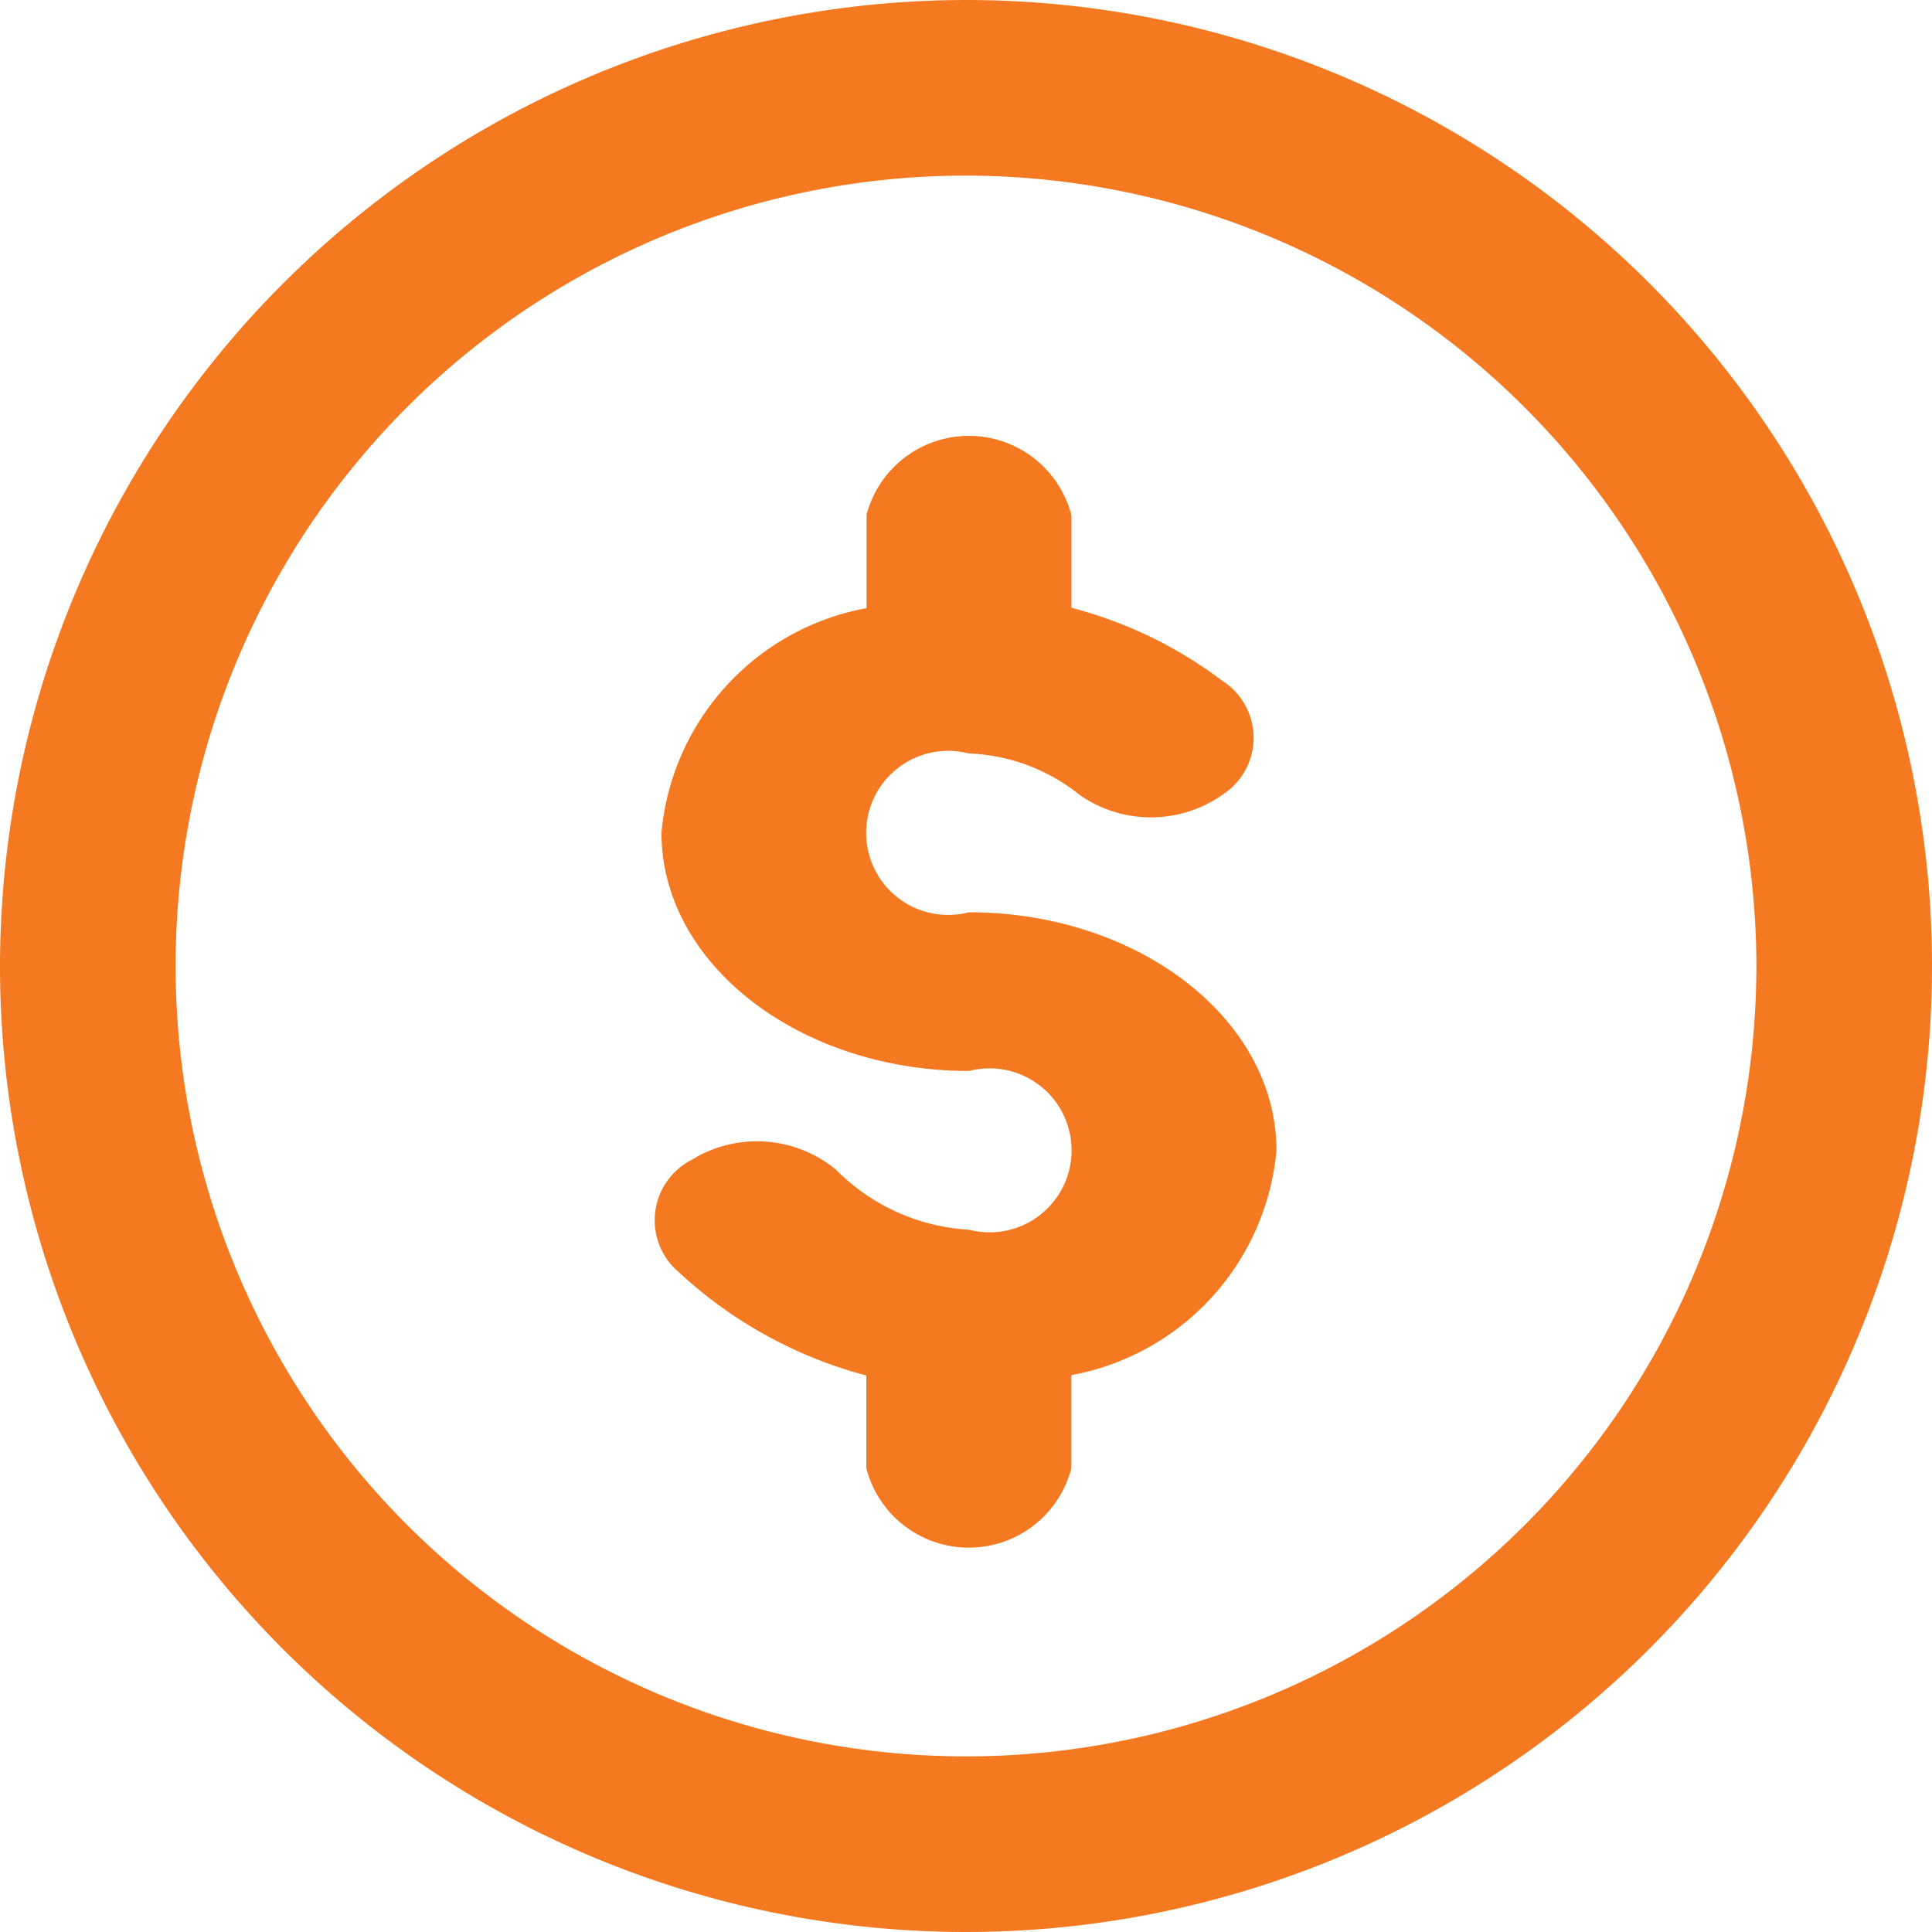 <svg xmlns="http://www.w3.org/2000/svg" width="30" height="30" viewBox="0 0 30 30"><defs><style>.a{fill:#F47920;}</style></defs><g transform="translate(-224 -1116.513)"><path class="a" d="M1865.758,890.32a15,15,0,1,0,15-15,15.018,15.018,0,0,0-15,15Zm27.273,0a12.273,12.273,0,1,1-12.273-12.273,12.287,12.287,0,0,1,12.273,12.273Zm0,0" transform="translate(-1641.758 241.193)"/><path class="a" d="M1930.917,908.545v1.445a3.907,3.907,0,0,0-3.185,3.487c0,2.039,2.143,3.7,4.777,3.7a1.273,1.273,0,1,1,0,2.465,3.156,3.156,0,0,1-2.068-.933,1.928,1.928,0,0,0-2.243-.15A1.054,1.054,0,0,0,1928,920.3a6.85,6.85,0,0,0,2.913,1.606v1.439a1.644,1.644,0,0,0,3.184,0V921.9a3.906,3.906,0,0,0,3.185-3.487c0-2.04-2.143-3.7-4.777-3.7a1.274,1.274,0,1,1,0-2.466,2.913,2.913,0,0,1,1.722.645,1.936,1.936,0,0,0,2.252-.029,1.049,1.049,0,0,0-.036-1.743,6.655,6.655,0,0,0-2.345-1.135v-1.436a1.644,1.644,0,0,0-3.184,0Zm0,0" transform="translate(-1693.461 215.966)"/></g></svg>